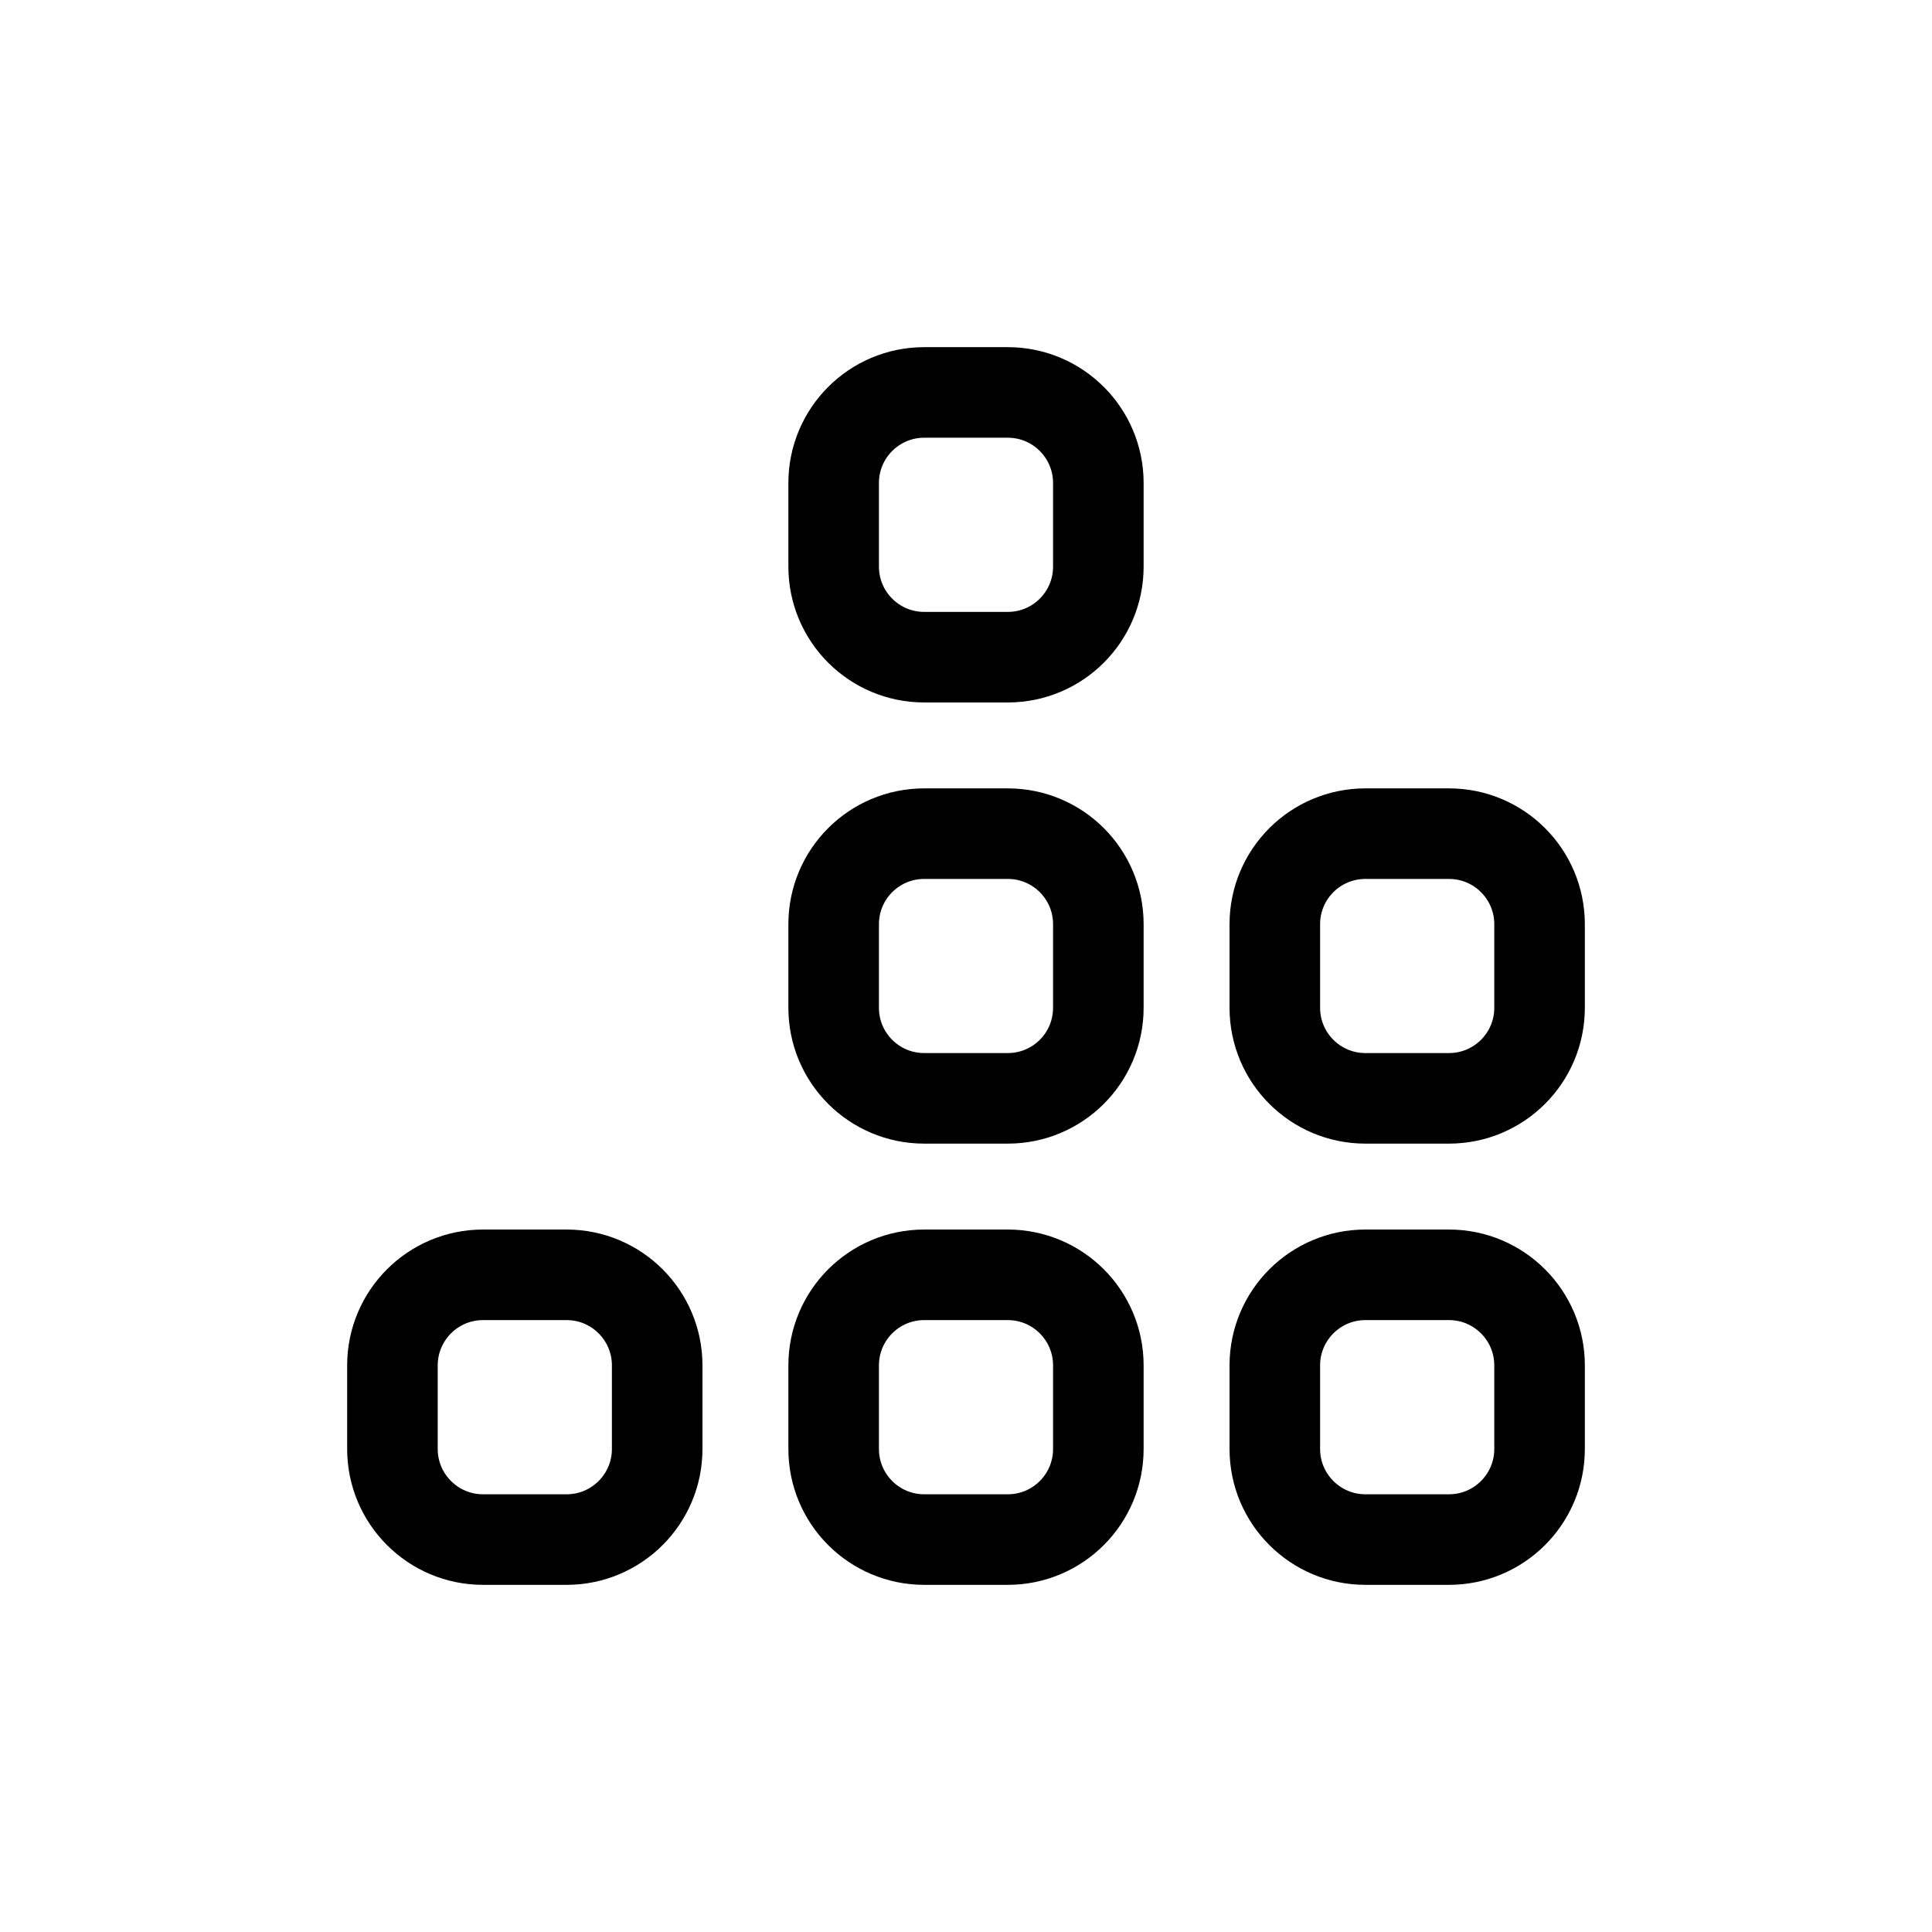 <svg width="32" height="32" viewBox="0 0 32 32" fill="none" xmlns="http://www.w3.org/2000/svg">
<g id="Media=tuner-alternative, Size=32px, weight=regular">
<g id="tuner-alternative">
<path d="M13.808 22.615C13.808 21.787 14.479 21.115 15.308 21.115H16.692C17.521 21.115 18.192 21.787 18.192 22.615V24C18.192 24.828 17.521 25.5 16.692 25.5H15.308C14.479 25.5 13.808 24.828 13.808 24V22.615Z" stroke="black" stroke-width="1.5" stroke-linecap="round" stroke-linejoin="round"/>
<path d="M13.808 15.308C13.808 14.479 14.479 13.808 15.308 13.808H16.692C17.521 13.808 18.192 14.479 18.192 15.308V16.692C18.192 17.521 17.521 18.192 16.692 18.192H15.308C14.479 18.192 13.808 17.521 13.808 16.692V15.308Z" stroke="black" stroke-width="1.5" stroke-linecap="round" stroke-linejoin="round"/>
<path d="M6.5 22.615C6.5 21.787 7.172 21.115 8 21.115H9.385C10.213 21.115 10.885 21.787 10.885 22.615V24C10.885 24.828 10.213 25.5 9.385 25.5H8C7.172 25.5 6.5 24.828 6.5 24V22.615Z" stroke="black" stroke-width="1.5" stroke-linecap="round" stroke-linejoin="round"/>
<path d="M21.115 22.615C21.115 21.787 21.787 21.115 22.615 21.115H24C24.828 21.115 25.5 21.787 25.5 22.615V24C25.5 24.828 24.828 25.5 24 25.5H22.615C21.787 25.5 21.115 24.828 21.115 24V22.615Z" stroke="black" stroke-width="1.5" stroke-linecap="round" stroke-linejoin="round"/>
<path d="M21.115 15.308C21.115 14.479 21.787 13.808 22.615 13.808H24C24.828 13.808 25.5 14.479 25.5 15.308V16.692C25.5 17.521 24.828 18.192 24 18.192H22.615C21.787 18.192 21.115 17.521 21.115 16.692V15.308Z" stroke="black" stroke-width="1.5" stroke-linecap="round" stroke-linejoin="round"/>
<path d="M13.808 8C13.808 7.172 14.479 6.5 15.308 6.5H16.692C17.521 6.5 18.192 7.172 18.192 8V9.385C18.192 10.213 17.521 10.885 16.692 10.885H15.308C14.479 10.885 13.808 10.213 13.808 9.385V8Z" stroke="black" stroke-width="1.5" stroke-linecap="round" stroke-linejoin="round"/>
</g>
</g>
</svg>
